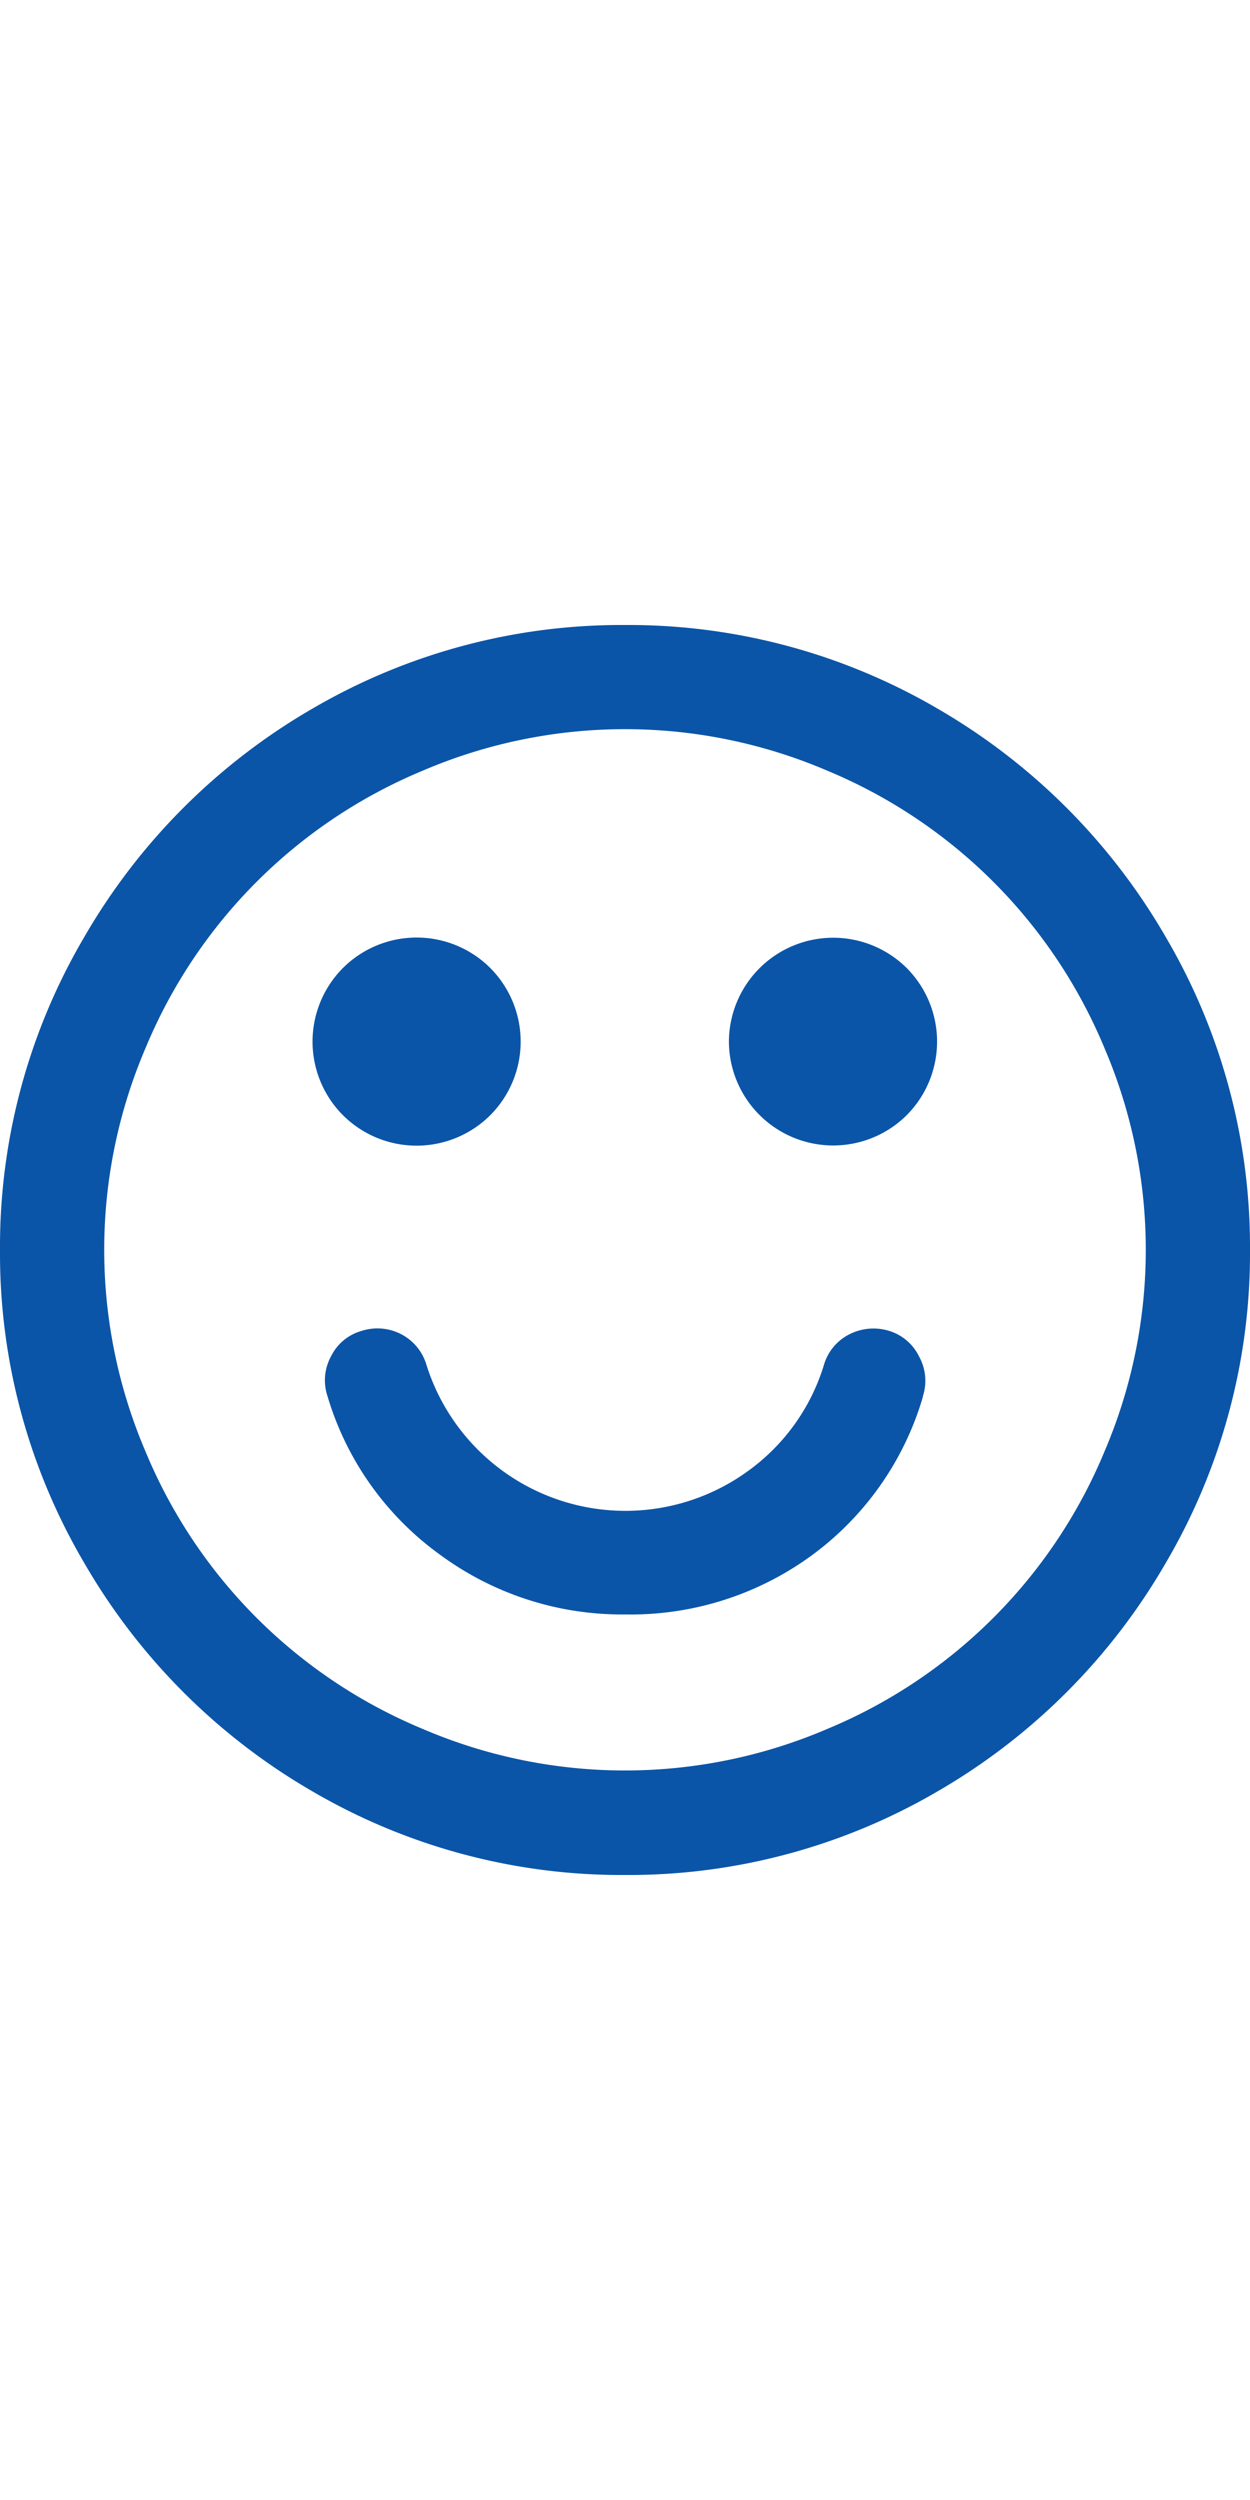 <svg width="16" heigh="16" id="Layer_1" data-name="Layer 1" xmlns="http://www.w3.org/2000/svg" viewBox="0 0 32 32"><defs><style>.cls-1{fill:#0b55a8;}</style></defs><title>Artboard 1</title><path id="_Compound_Path_" data-name="&lt;Compound Path&gt;" class="cls-1" d="M29.85,8A15.65,15.65,0,0,1,32,16a15.64,15.64,0,0,1-2.15,8A16,16,0,0,1,24,29.86,15.68,15.68,0,0,1,16,32a15.68,15.68,0,0,1-8-2.14A16,16,0,0,1,2.15,24,15.62,15.62,0,0,1,0,16,15.63,15.63,0,0,1,2.15,8,16,16,0,0,1,8,2.14,15.67,15.67,0,0,1,16,0a15.68,15.68,0,0,1,8,2.14A16,16,0,0,1,29.85,8ZM28.27,21.17a13.14,13.14,0,0,0,0-10.35,13.15,13.15,0,0,0-7.09-7.09,13.15,13.15,0,0,0-10.36,0,13.14,13.14,0,0,0-7.09,7.09,13.14,13.14,0,0,0,0,10.35,13.13,13.13,0,0,0,7.09,7.09,13.14,13.14,0,0,0,10.36,0,13.14,13.14,0,0,0,7.09-7.09ZM12.55,8.78a2.67,2.67,0,0,1,0,3.77,2.67,2.67,0,0,1-3.77,0,2.67,2.67,0,0,1,0-3.77,2.67,2.67,0,0,1,3.77,0Zm11.07,11a7.72,7.72,0,0,1-2.87,4.06A7.85,7.85,0,0,1,16,25.33a7.85,7.85,0,0,1-4.75-1.54,7.71,7.71,0,0,1-2.87-4.06,1.28,1.28,0,0,1,.09-1,1.25,1.25,0,0,1,.79-.66,1.32,1.32,0,0,1,1,.08,1.3,1.3,0,0,1,.66.8,5.34,5.34,0,0,0,8.24,2.7,5.22,5.22,0,0,0,1.93-2.7,1.28,1.28,0,0,1,.67-.8,1.36,1.36,0,0,1,1-.08,1.26,1.26,0,0,1,.77.66A1.28,1.28,0,0,1,23.63,19.73Zm-.41-11a2.67,2.67,0,0,1,0,3.77,2.67,2.67,0,0,1-4.55-1.88,2.67,2.67,0,0,1,4.55-1.89Z"/></svg>